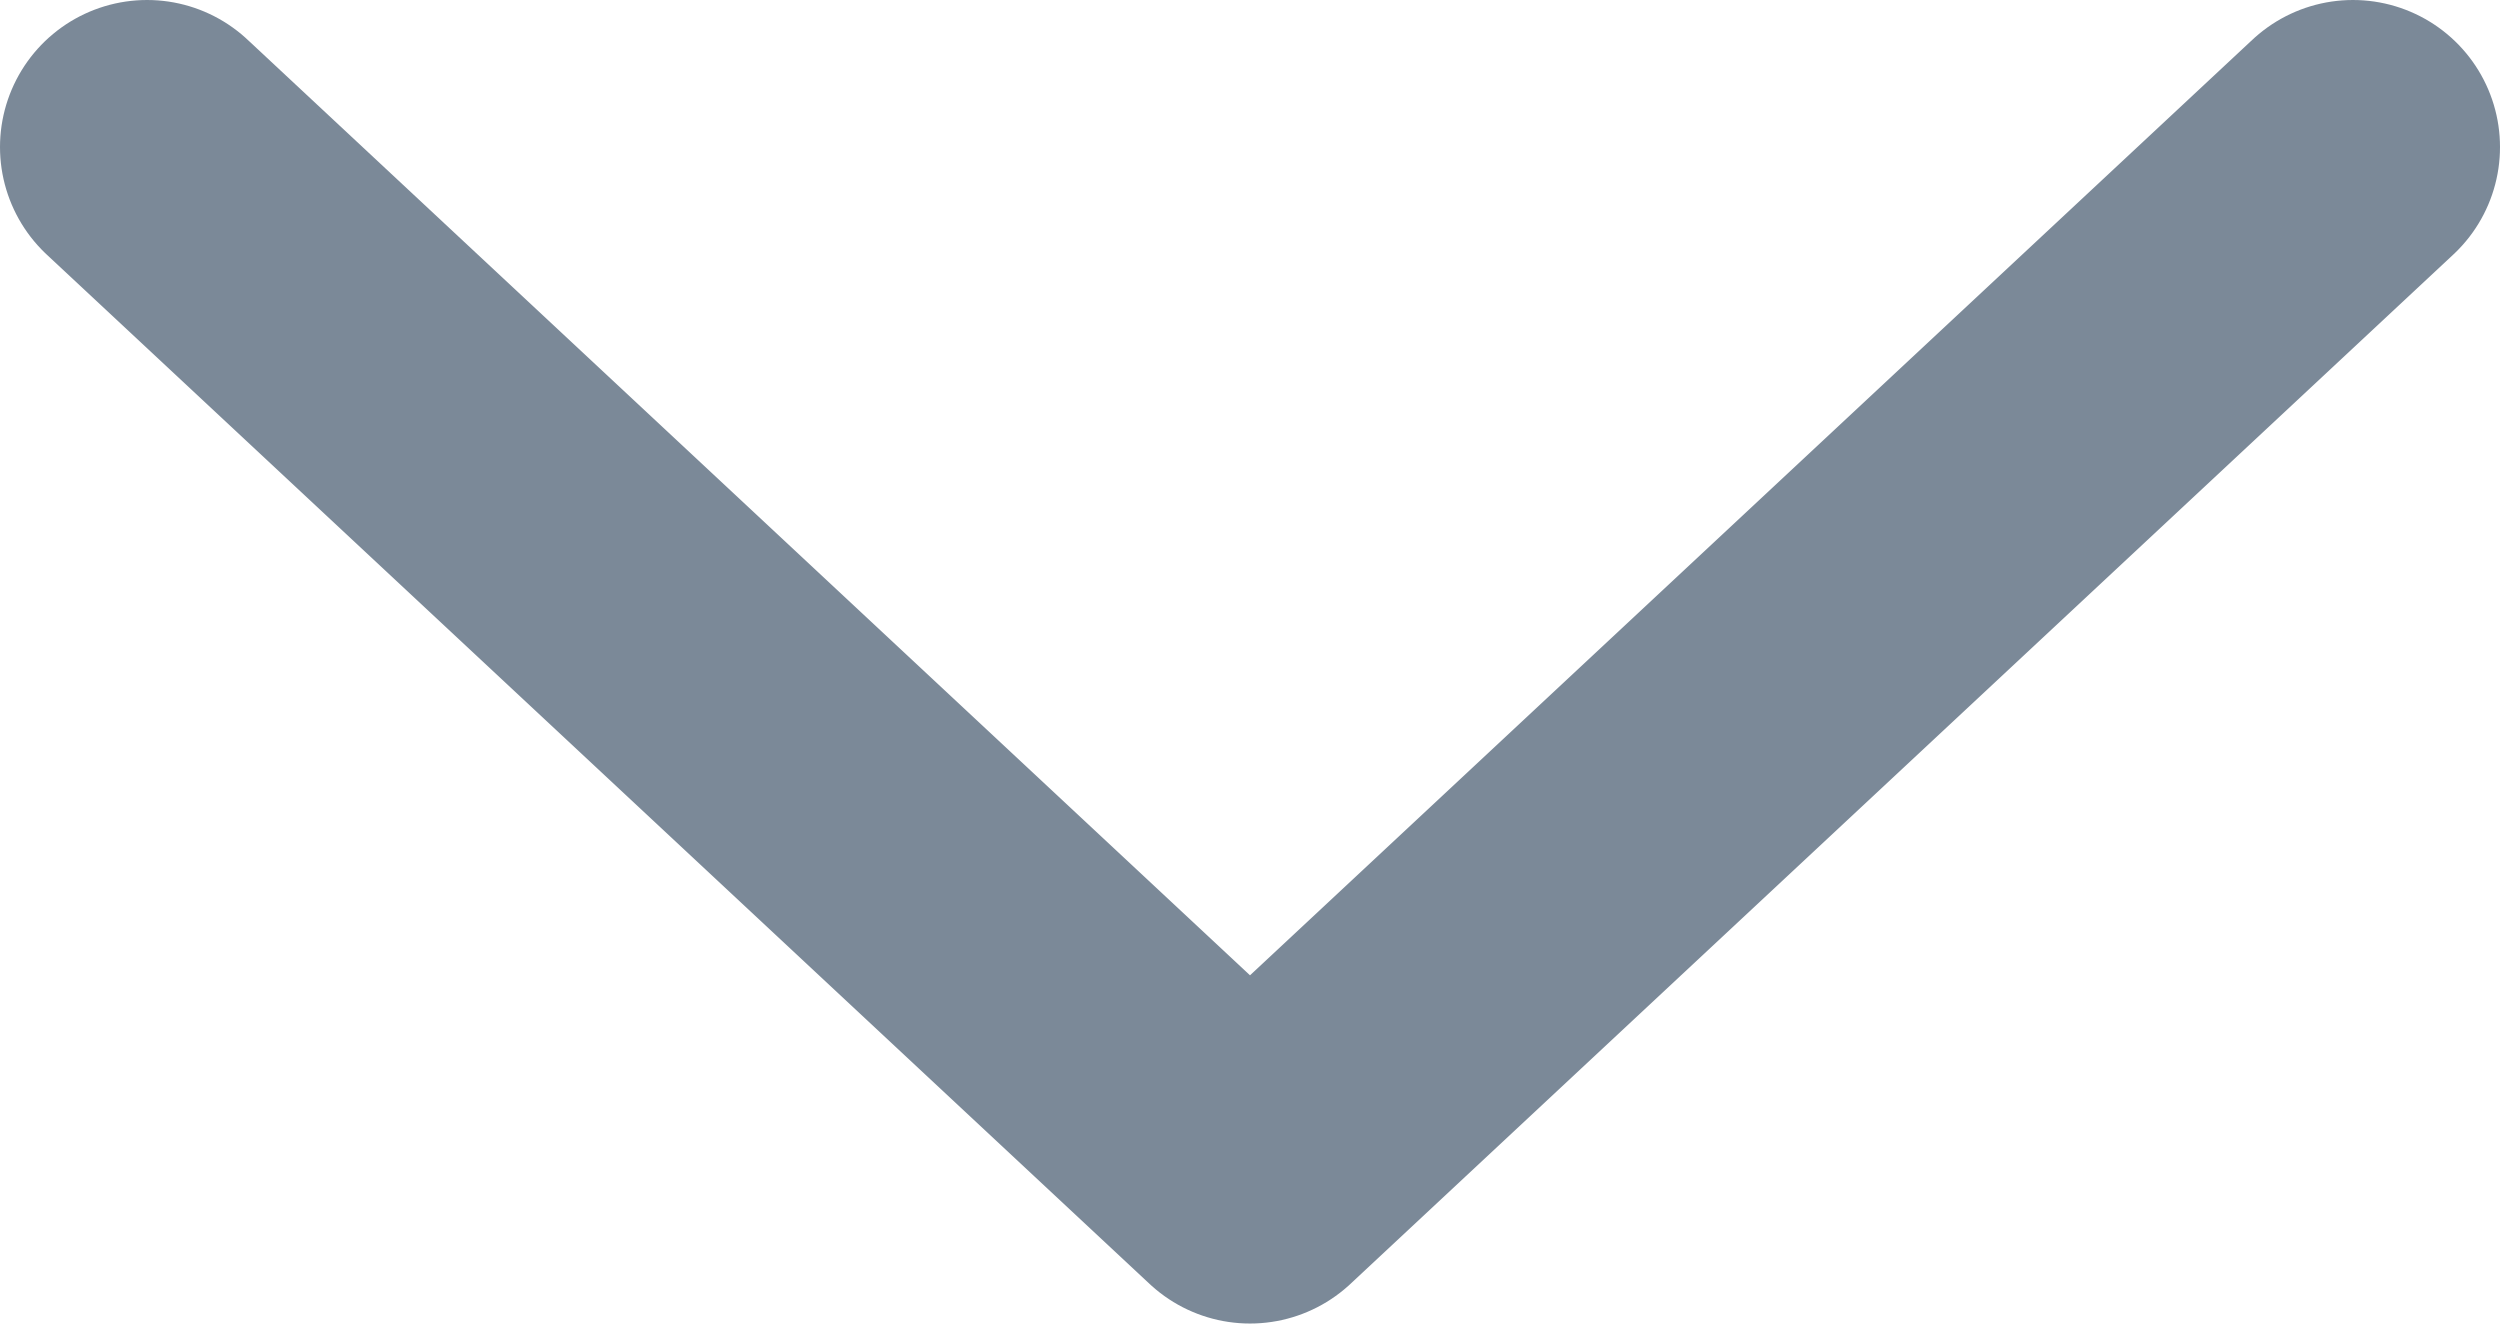 <svg width="17" height="9" viewBox="0 0 17 9" fill="none" xmlns="http://www.w3.org/2000/svg">
<path d="M16 1L8.5 8L1 1" stroke="#7B8998" stroke-width="2" stroke-linecap="round" stroke-linejoin="round"/>
</svg>
